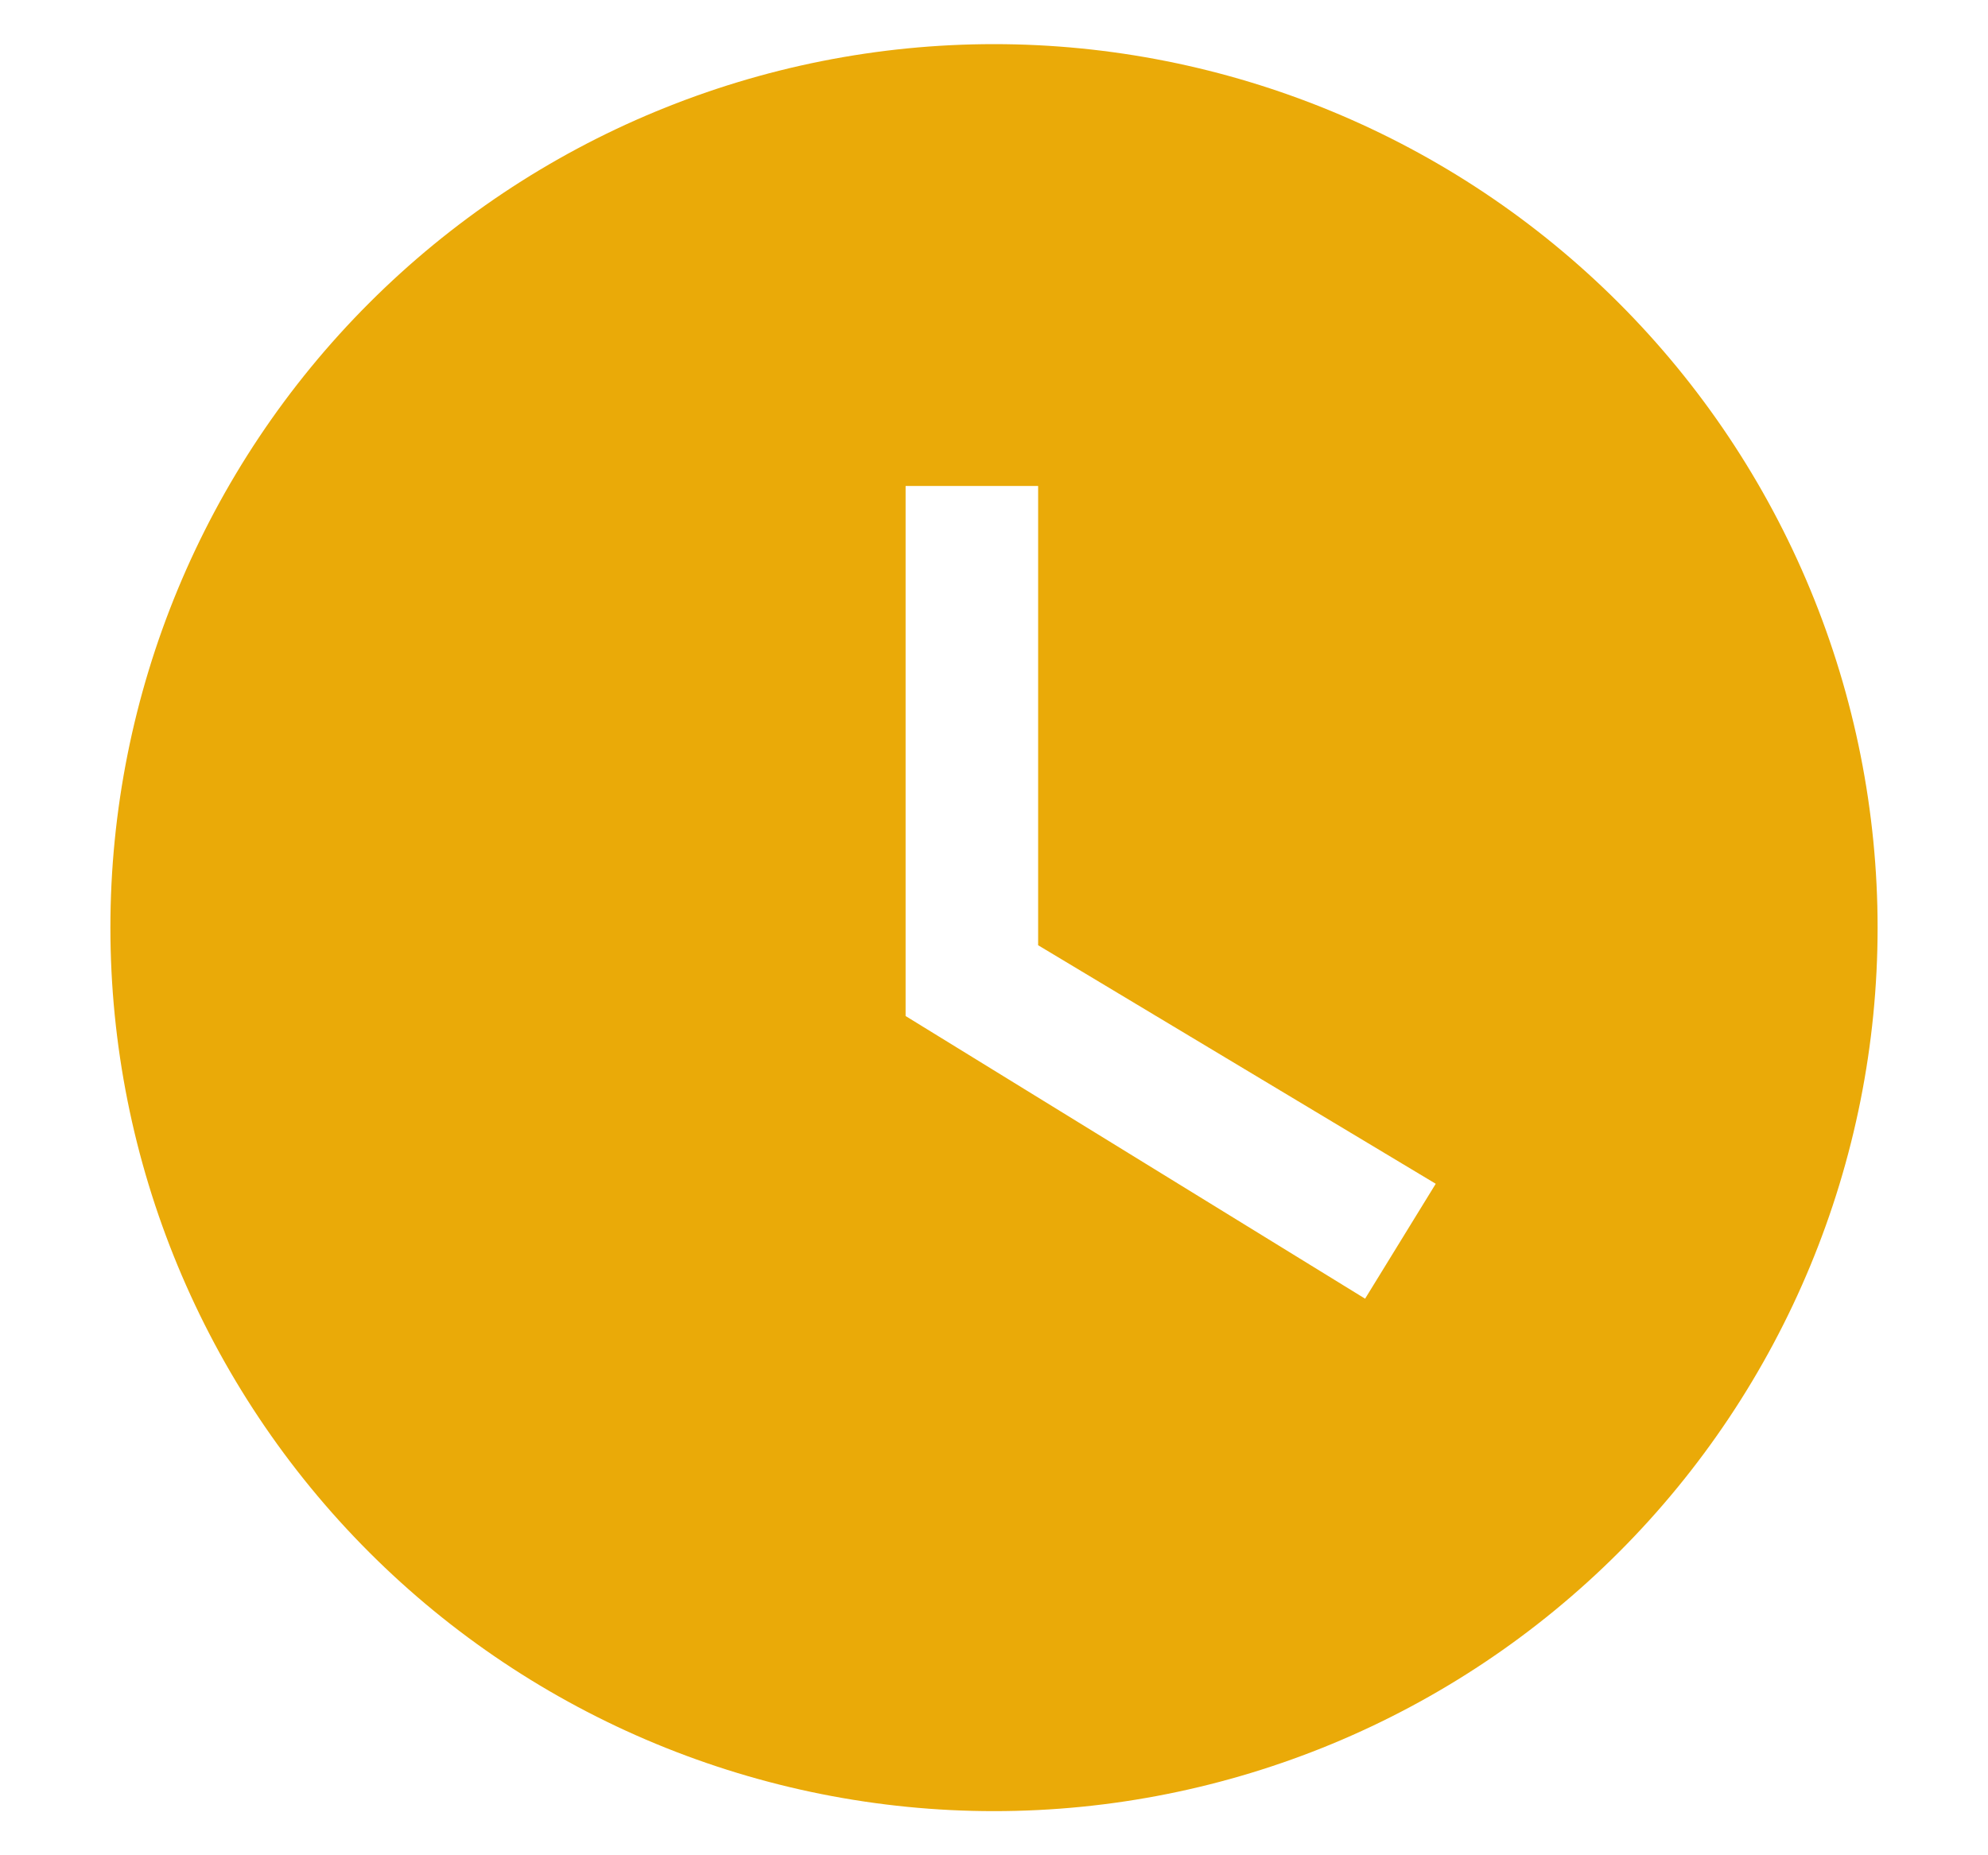 <svg width="15" height="14" viewBox="0 0 15 14" fill="none" xmlns="http://www.w3.org/2000/svg">
<path d="M7.5 0.333C6.625 0.333 5.758 0.506 4.949 0.841C4.14 1.176 3.405 1.667 2.786 2.286C1.536 3.536 0.833 5.232 0.833 7C0.833 8.768 1.536 10.464 2.786 11.714C3.405 12.333 4.14 12.824 4.949 13.159C5.758 13.494 6.625 13.667 7.5 13.667C9.268 13.667 10.964 12.964 12.214 11.714C13.464 10.464 14.167 8.768 14.167 7C14.167 6.125 13.994 5.258 13.659 4.449C13.324 3.64 12.833 2.905 12.214 2.286C11.595 1.667 10.86 1.176 10.051 0.841C9.242 0.506 8.375 0.333 7.5 0.333ZM10.3 9.8L6.833 7.667V3.667H7.833V7.133L10.833 8.933L10.3 9.8Z" fill="#EAAA08"/>
</svg>

